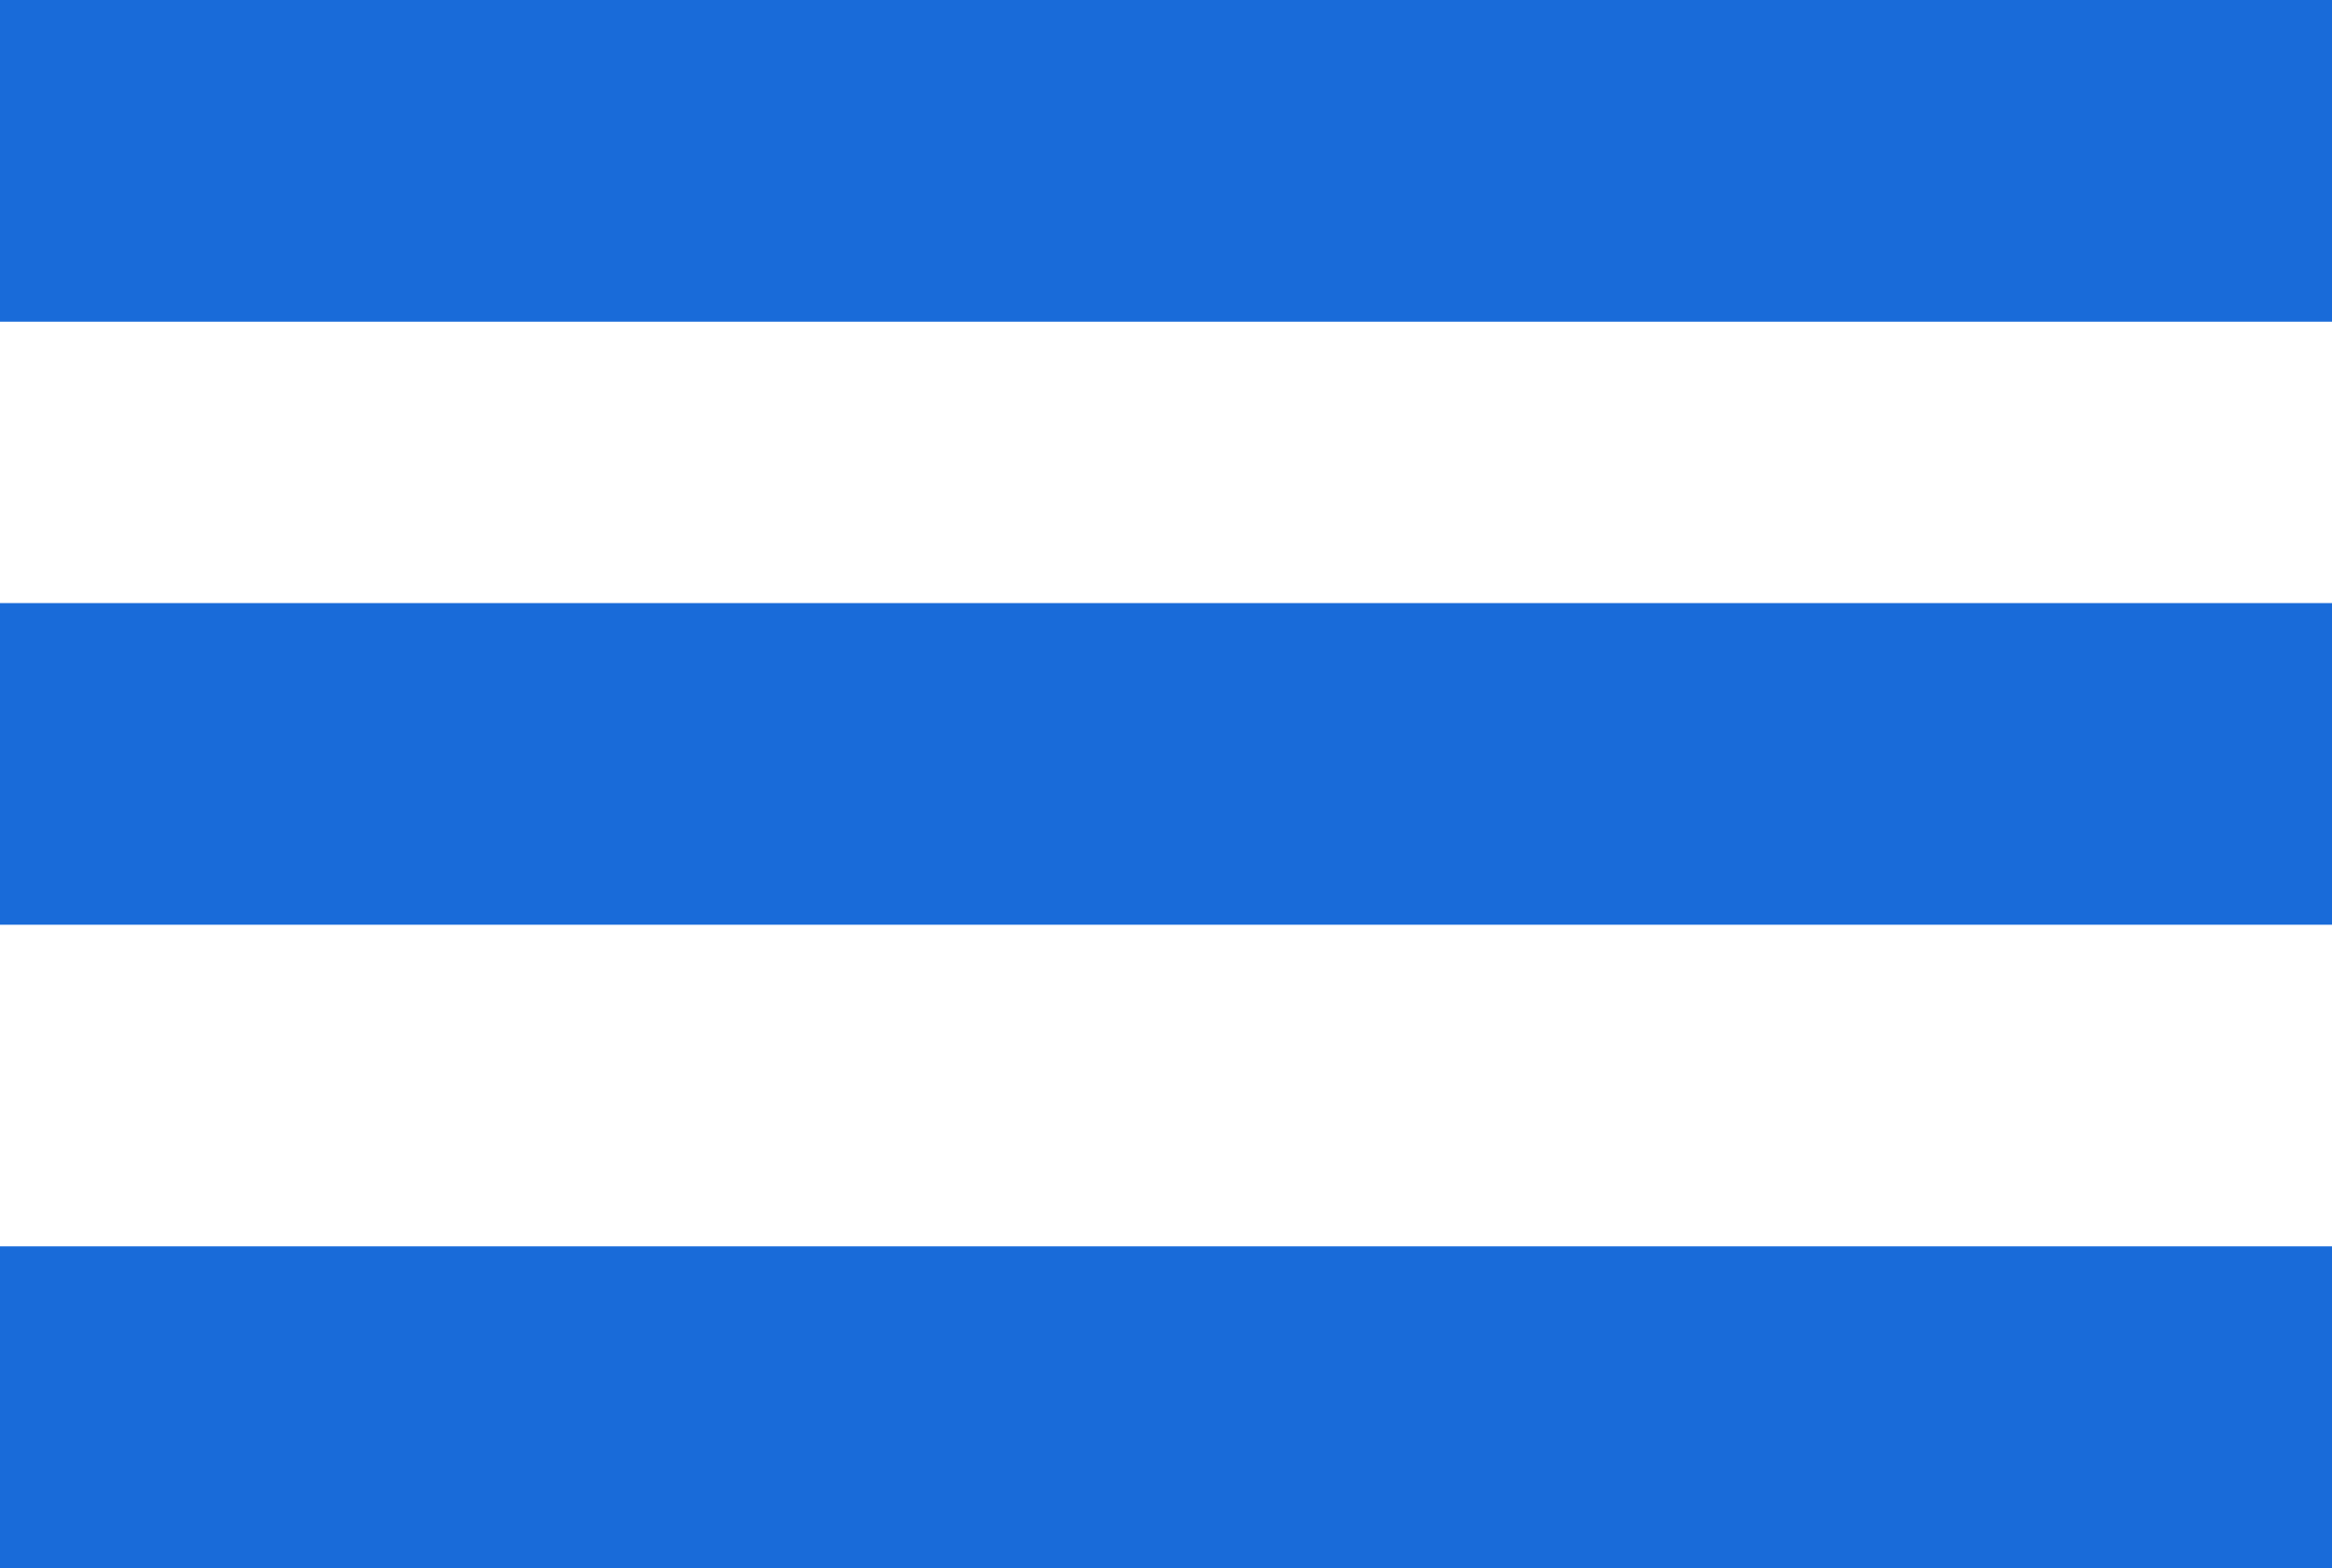 <svg width="58" height="39" viewBox="0 0 58 39" fill="none" xmlns="http://www.w3.org/2000/svg">
<rect width="58" height="8" fill="#196BD9"/>
<rect y="15" width="58" height="8" fill="#196BD9"/>
<rect y="31" width="58" height="8" fill="#196BD9"/>
</svg>
